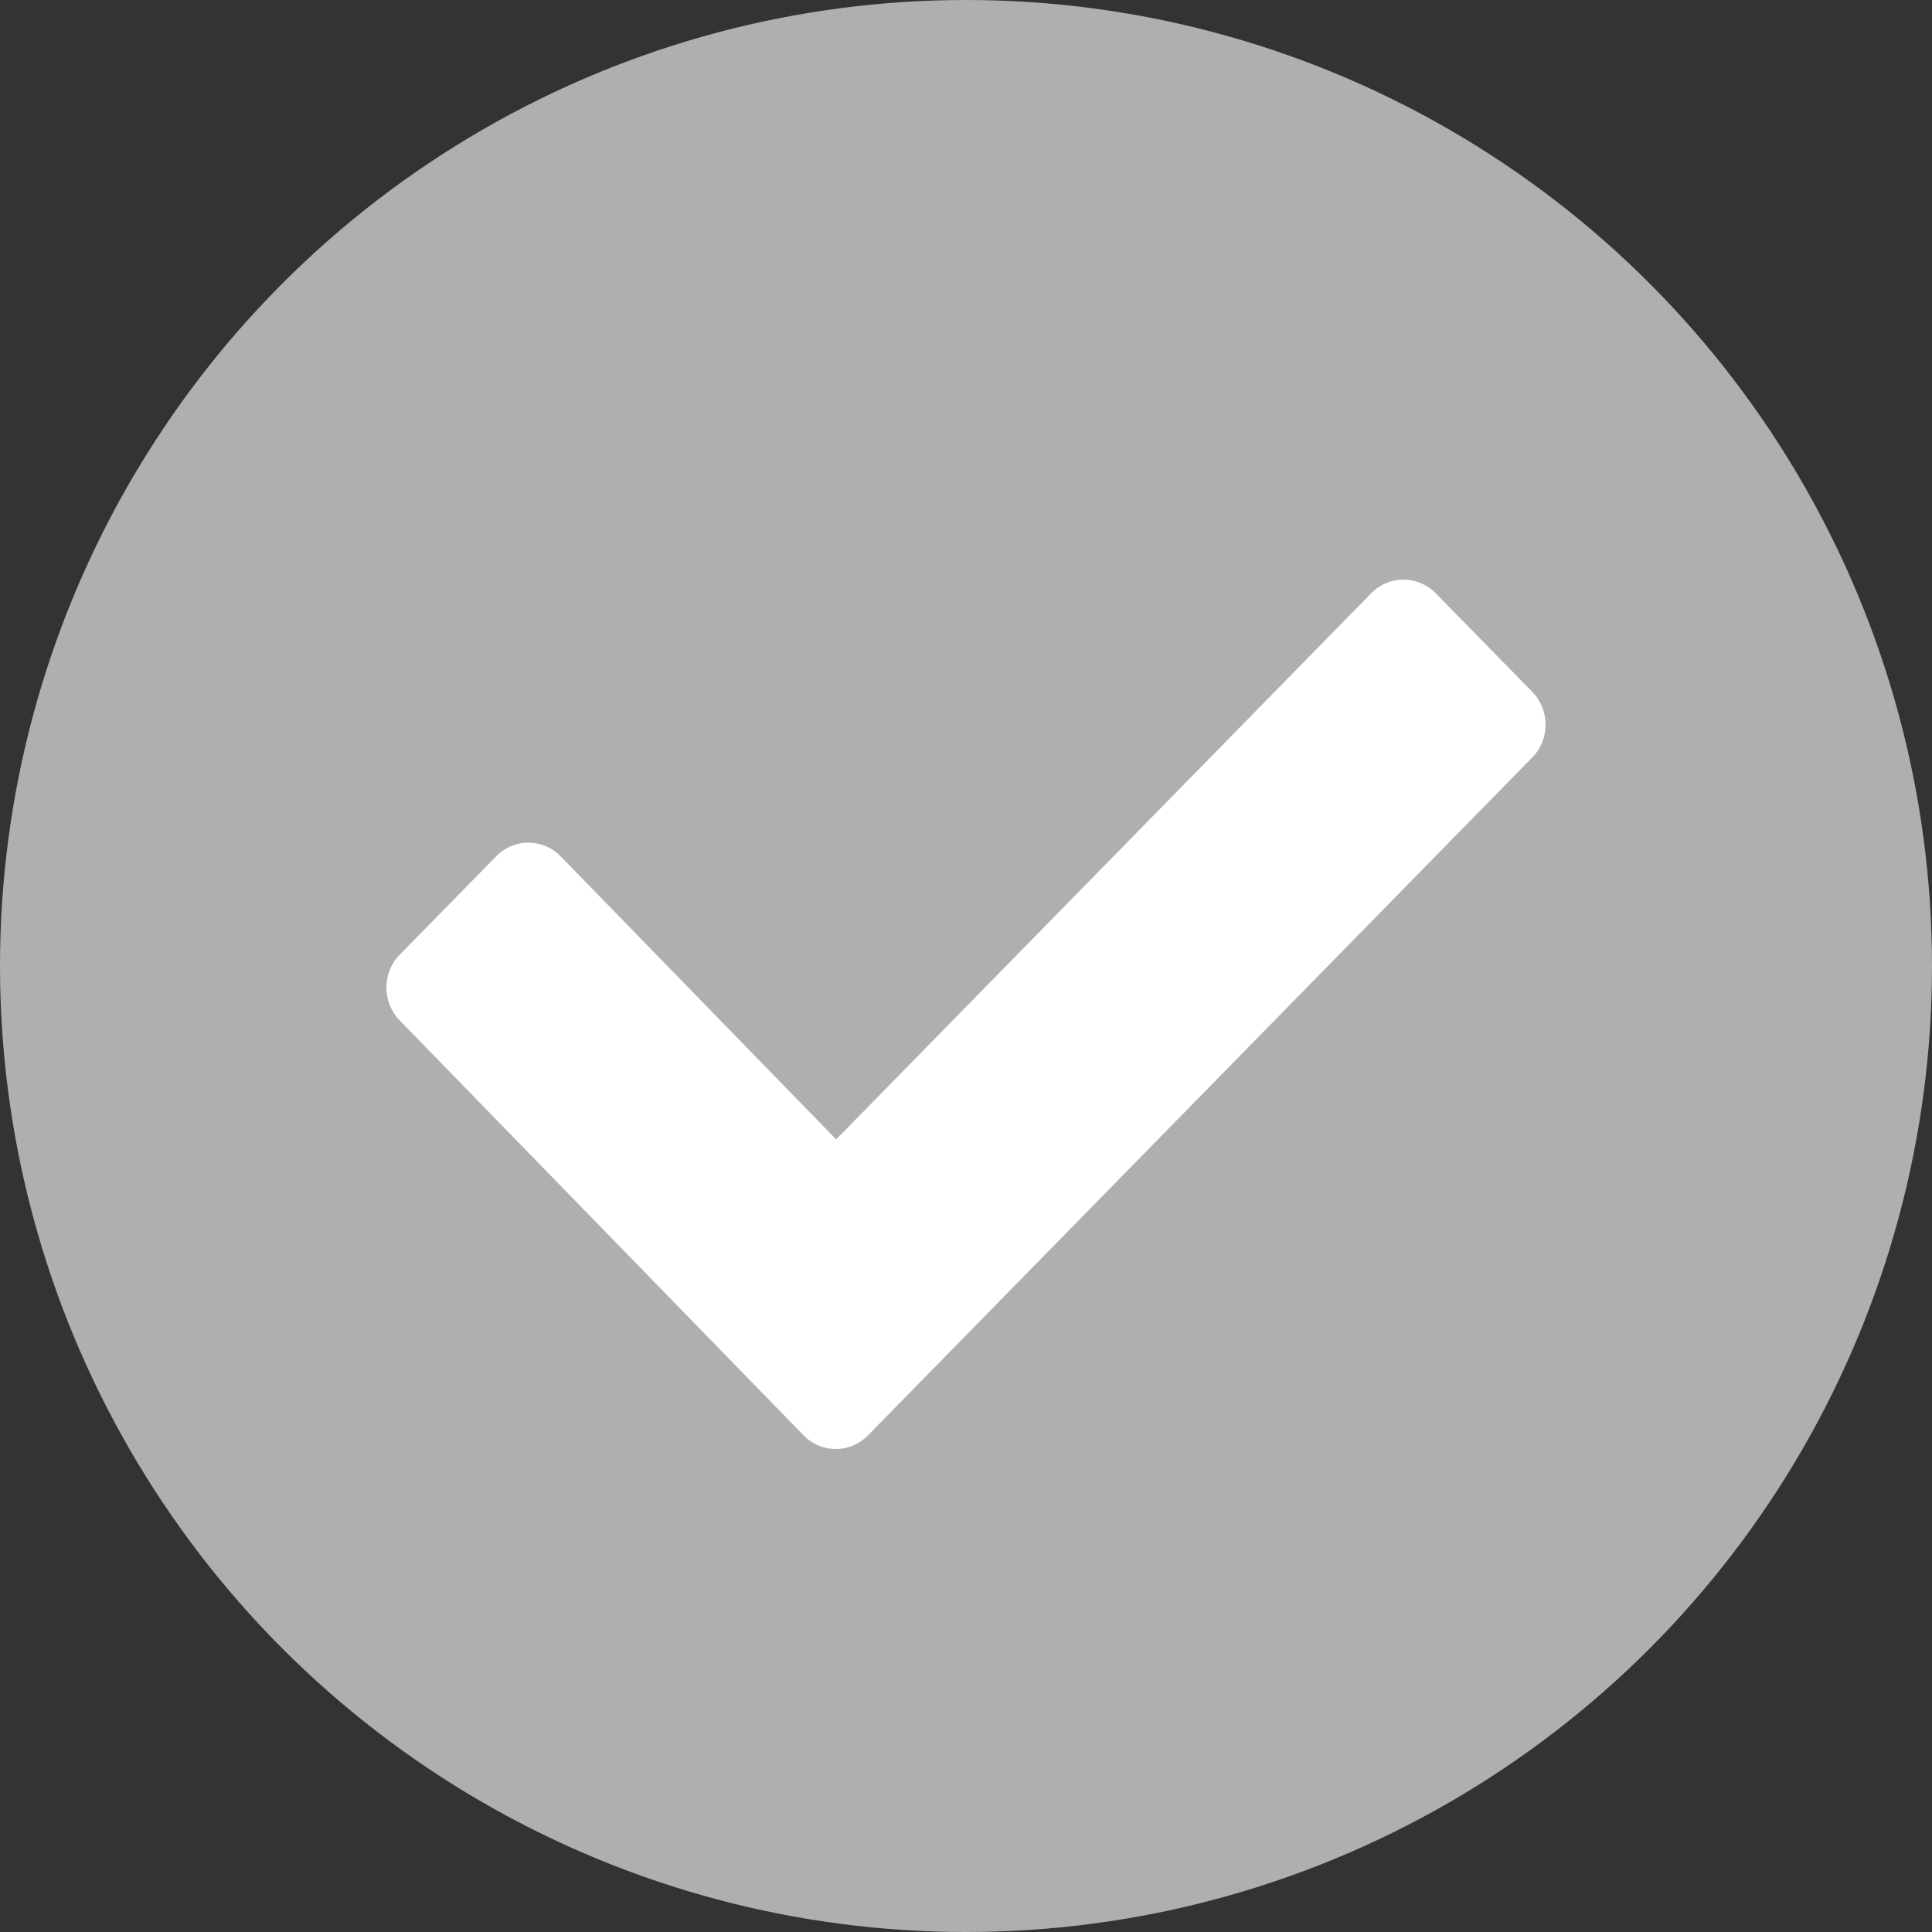 <svg xmlns="http://www.w3.org/2000/svg" xmlns:xlink="http://www.w3.org/1999/xlink" width="20" height="20" version="1.1" viewBox="0 0 20 20"><rect x="0" y="0" width="20" height="20" fill="#333333" stroke="none"/><title>btn/ unapproved</title><desc>Created with Sketch.</desc><g id="btn/-unapproved" fill="none" fill-rule="evenodd" stroke="none" stroke-width="1"><g id="unapproved"><circle id="Oval-2" cx="10" cy="10" r="10" fill="#AFAFAF"/><path id="Shape" fill="#FFF" fill-rule="nonzero" d="M15.861,7.842 L8.985,14.859 C8.801,15.047 8.503,15.047 8.319,14.859 L4.138,10.564 C3.954,10.376 3.954,10.07 4.138,9.883 L5.137,8.864 C5.321,8.676 5.619,8.676 5.803,8.864 L8.656,11.795 L14.195,6.141 C14.378,5.953 14.677,5.953 14.862,6.141 L15.861,7.161 C16.046,7.349 16.046,7.655 15.861,7.842 Z"/></g></g></svg>